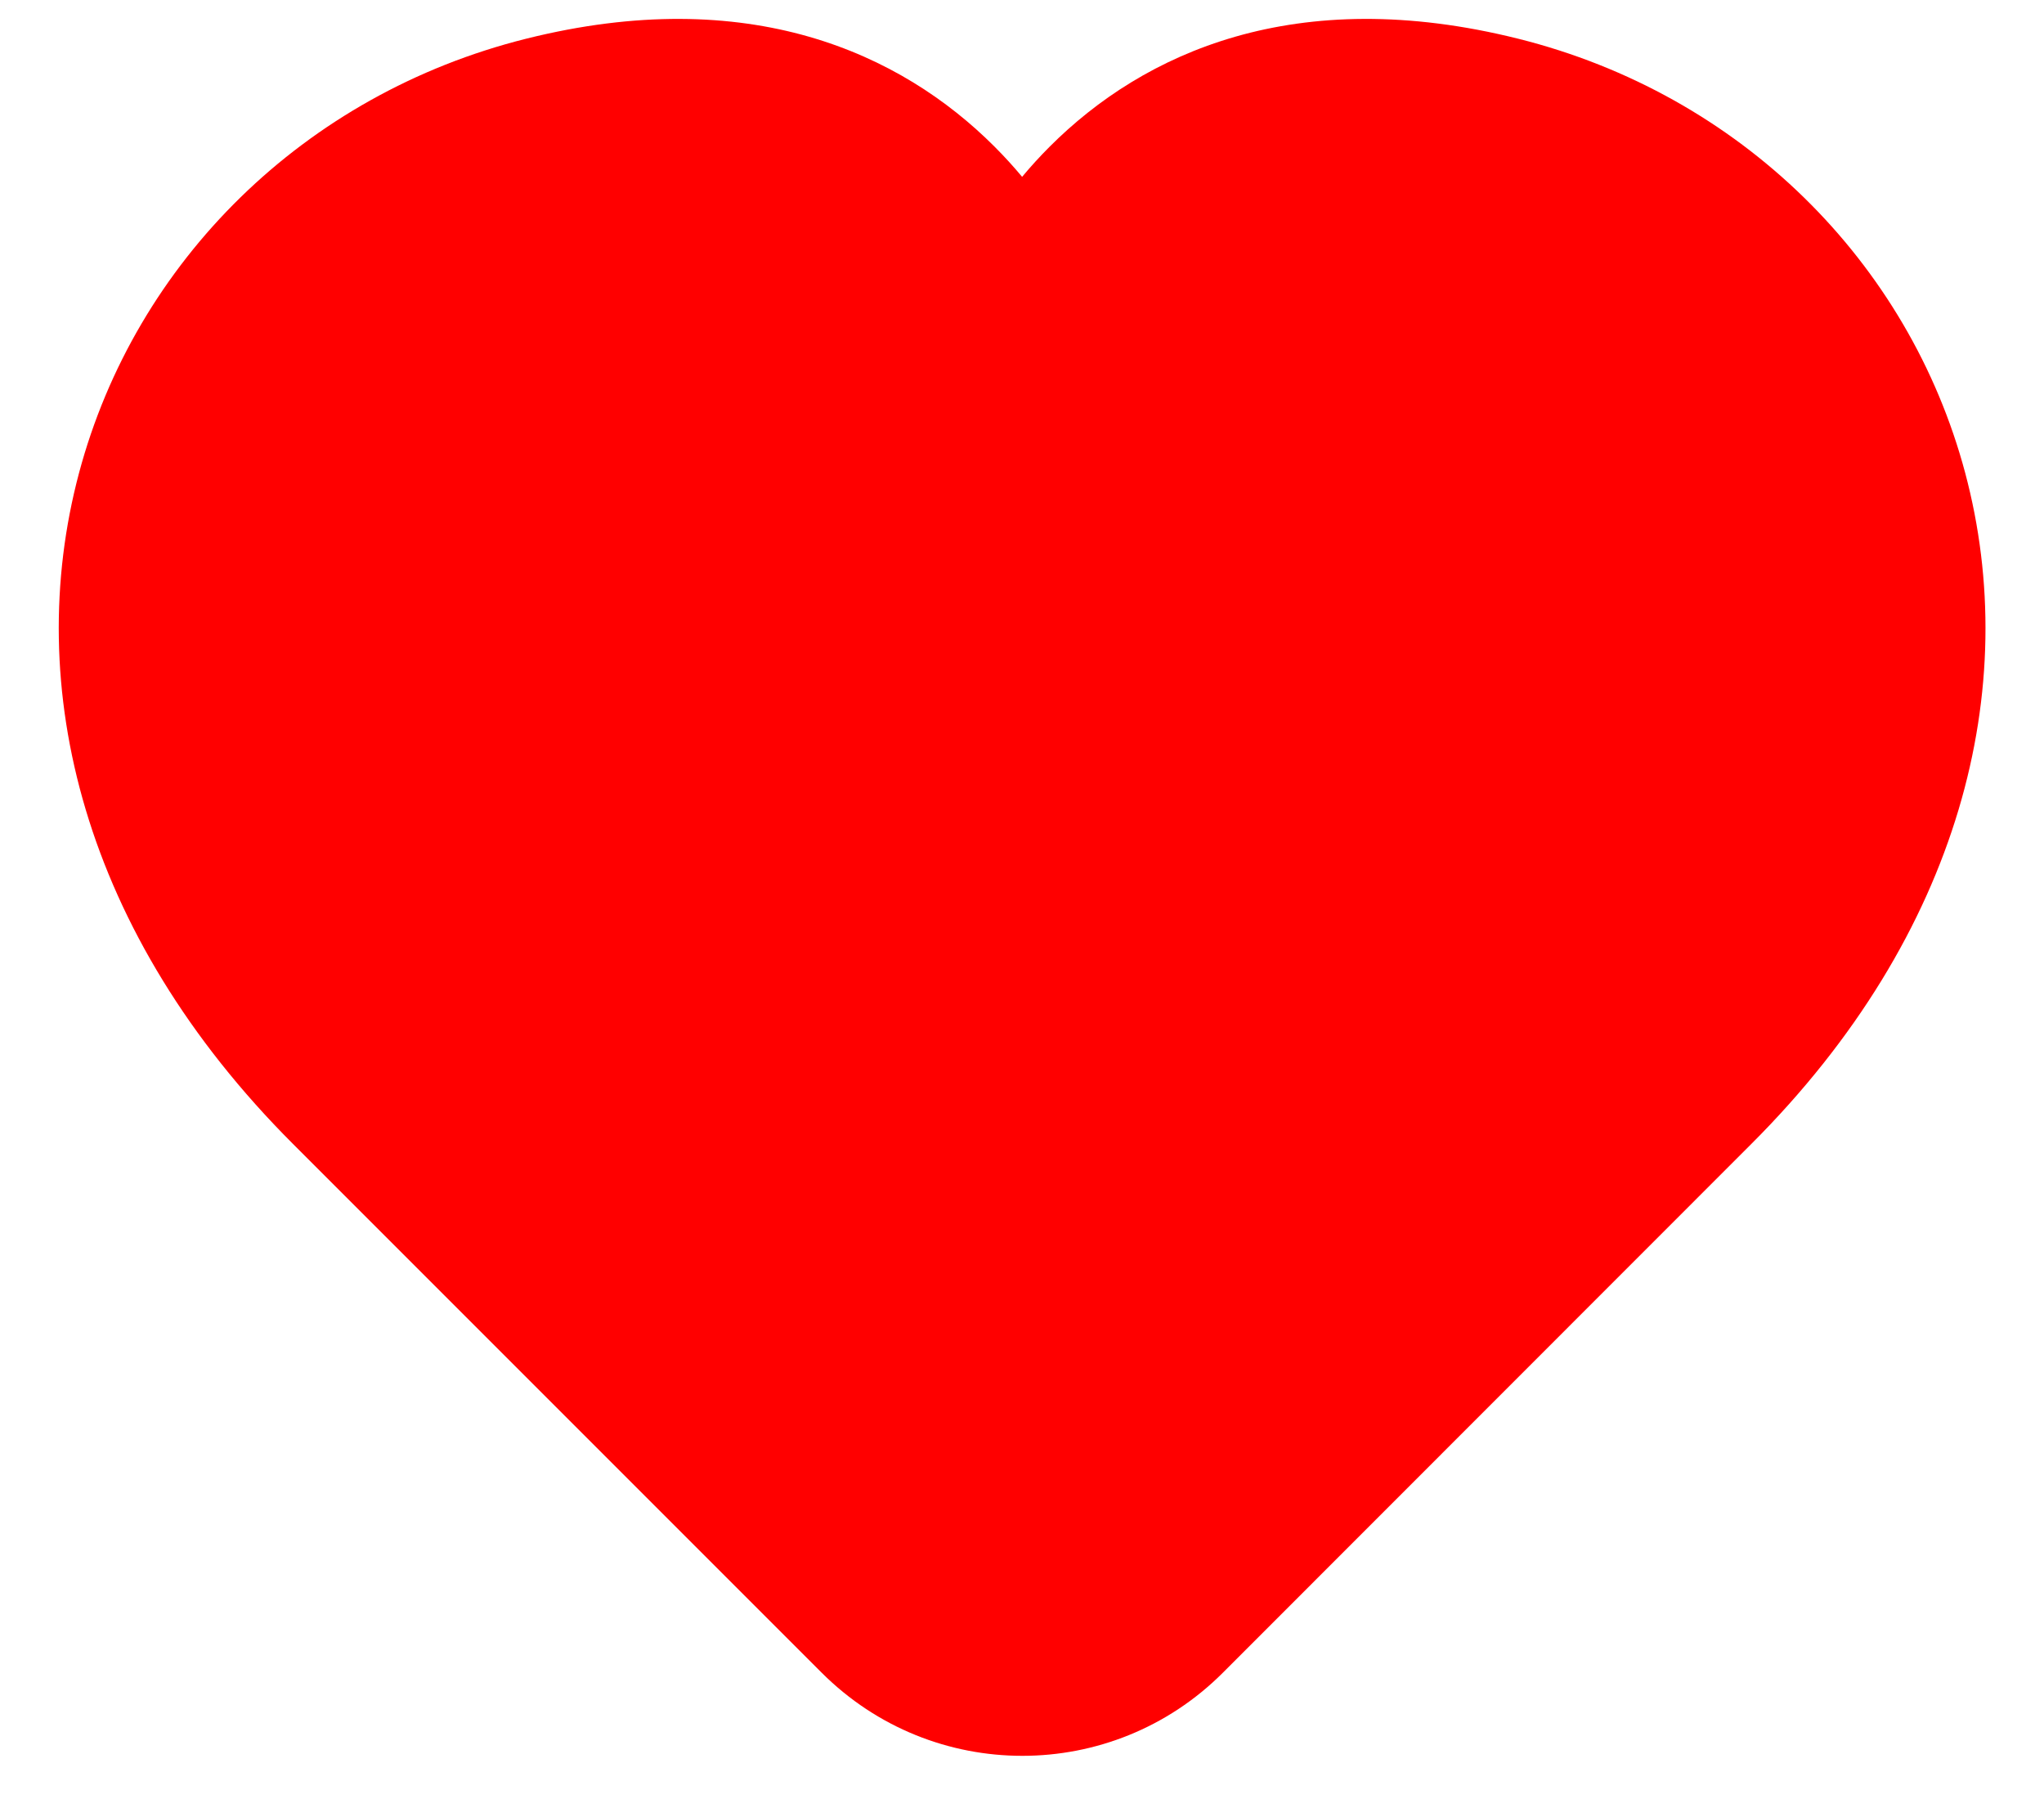 <svg width="18" height="16" viewBox="0 0 18 16" fill="none" xmlns="http://www.w3.org/2000/svg">
<path d="M9.001 1.557C9.076 1.467 9.157 1.378 9.245 1.29C10.07 0.465 11.409 -0.149 13.37 0.341C15.326 0.83 16.81 2.304 17.306 4.164C17.808 6.048 17.275 8.221 15.423 10.072C13.477 12.019 11.816 13.681 10.77 14.727C9.794 15.704 8.213 15.704 7.236 14.728L2.58 10.072C0.728 8.221 0.194 6.047 0.696 4.164C1.193 2.304 2.677 0.83 4.633 0.341C6.593 -0.149 7.932 0.465 8.757 1.29C8.845 1.378 8.926 1.467 9.001 1.557Z" fill="#FF0000"/>
</svg>
